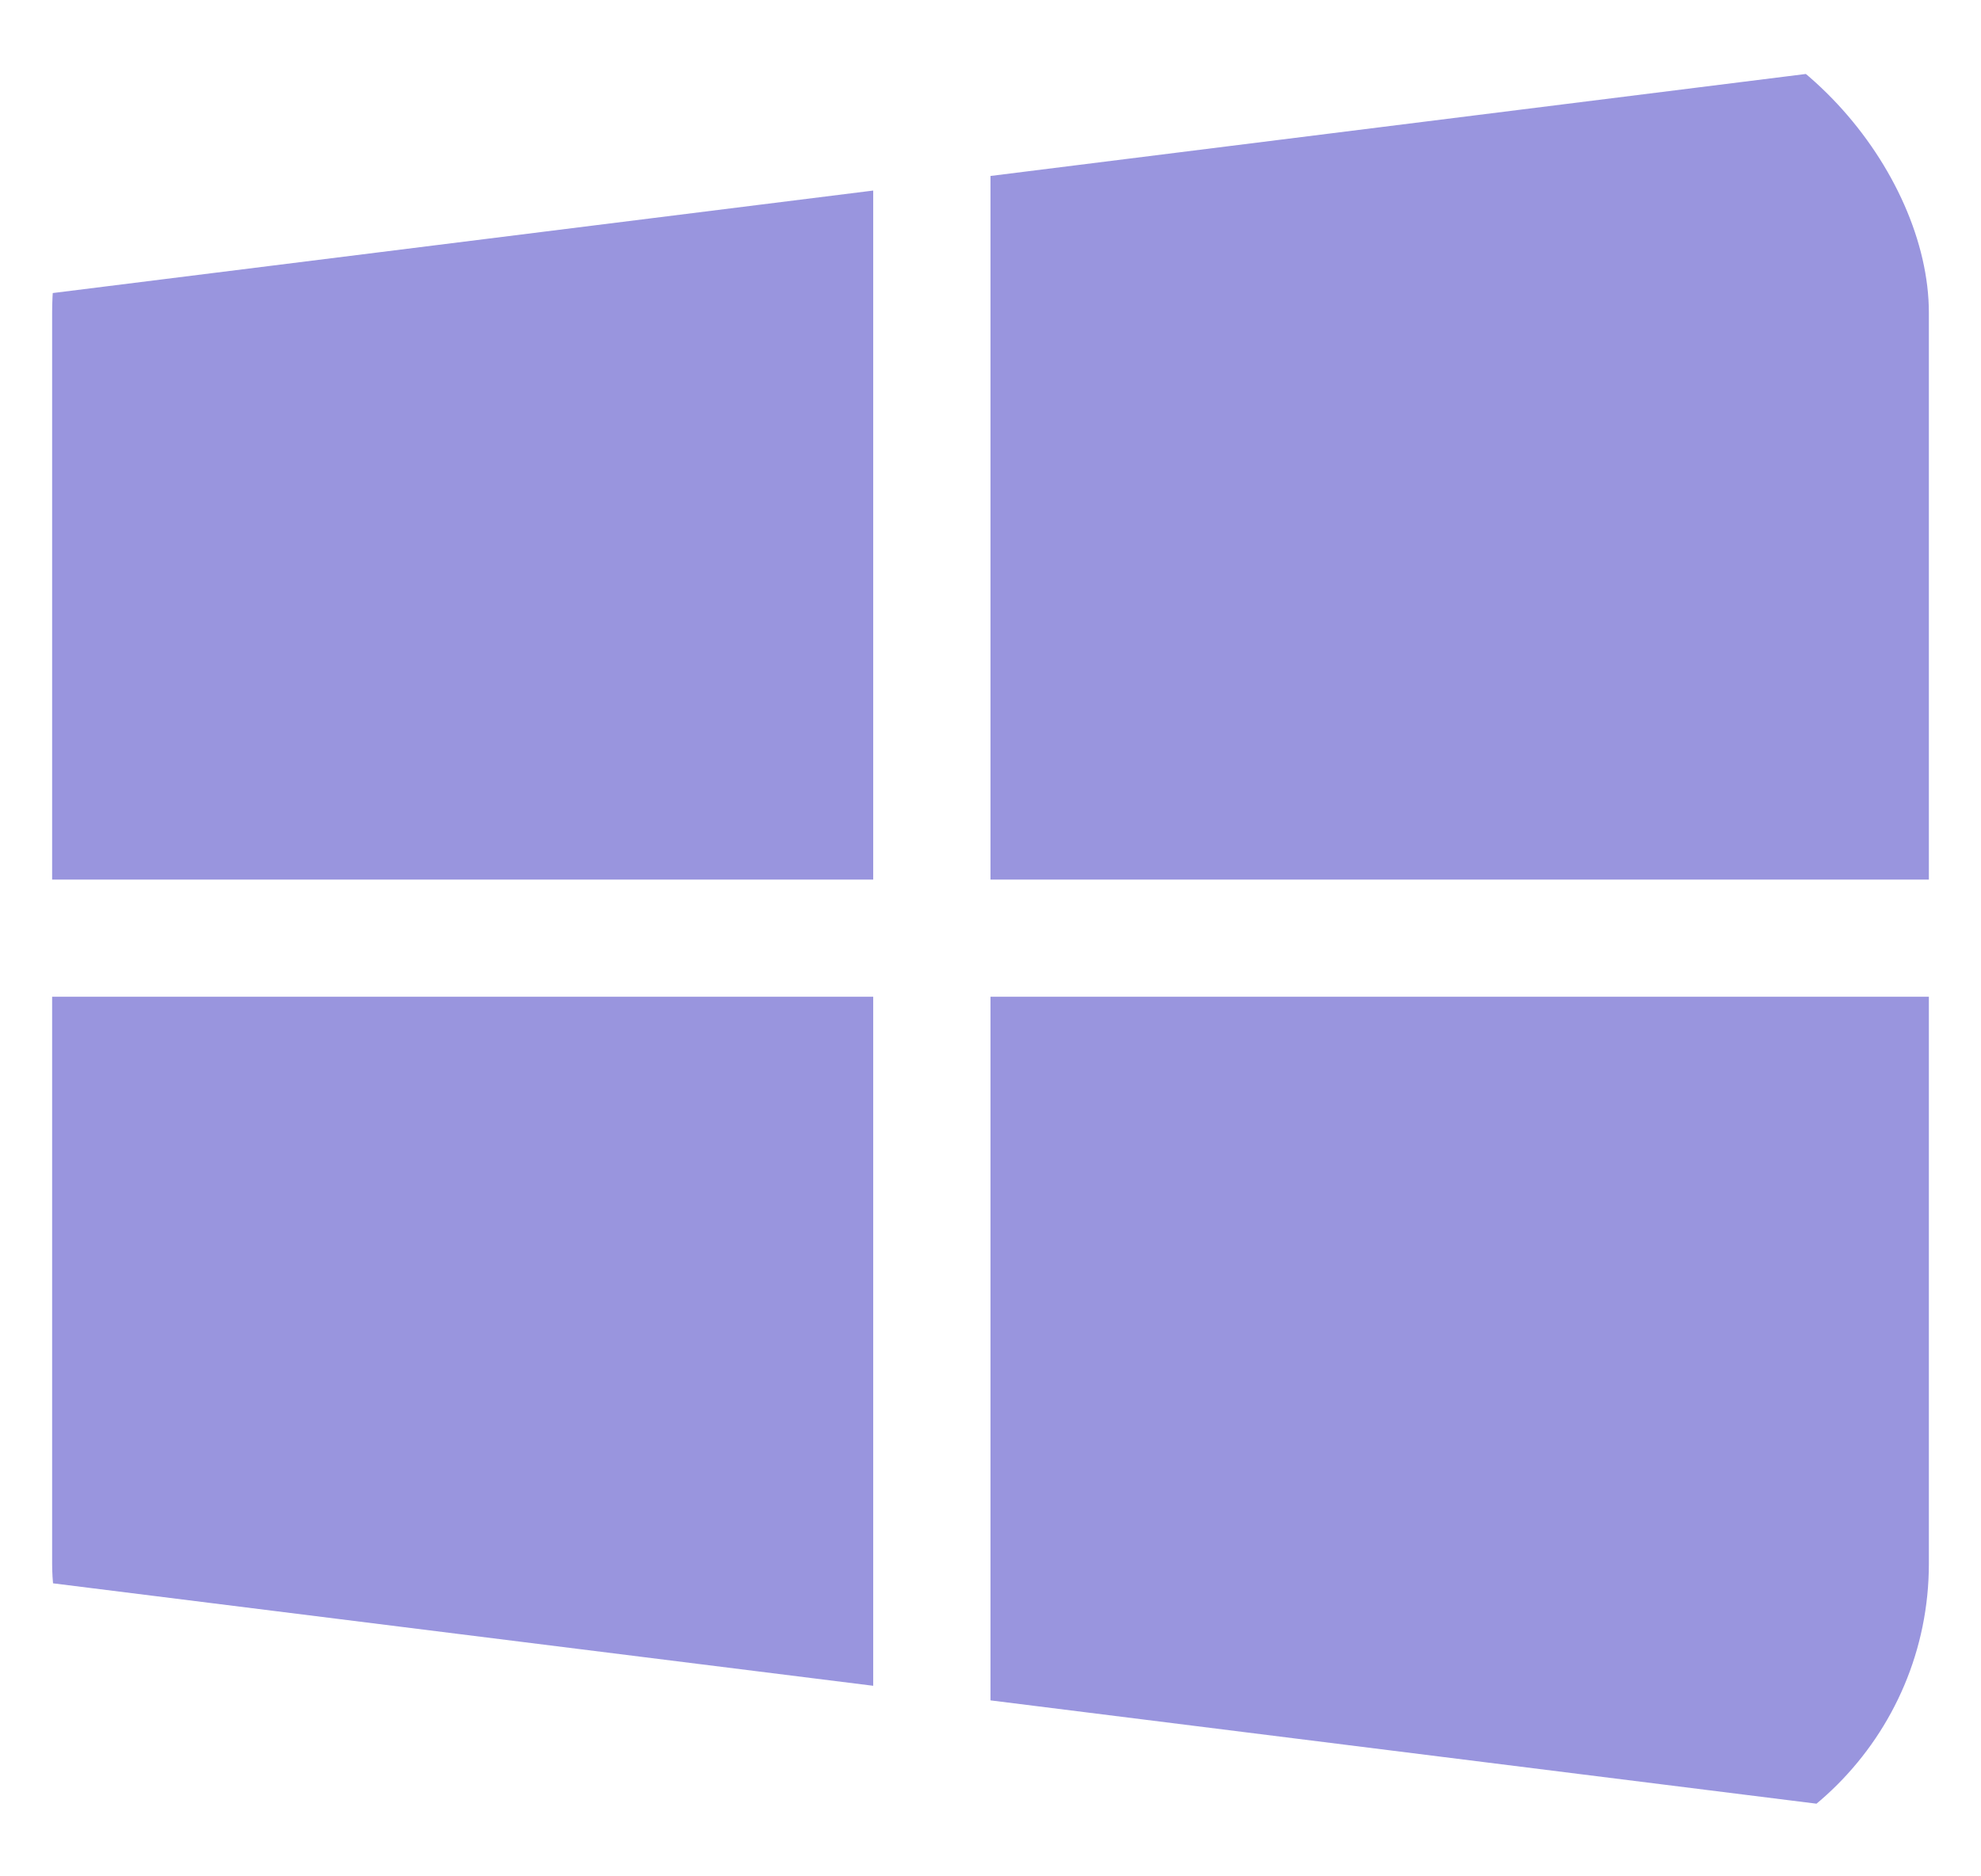 <svg width="19" height="18" viewBox="0 0 19 18" fill="none" xmlns="http://www.w3.org/2000/svg">
<g clip-path="url(#clip0_46_781)">
<path d="M0.5 2.812V8.438H8.375V1.828L0.5 2.812ZM9.5 1.688V8.438H18.5V0.562L9.5 1.688ZM9.5 9.562V16.312L18.5 17.438V9.562H9.5ZM0.5 9.562V15.188L8.375 16.172V9.562H0.5Z" fill="#9995DE"/>
</g>
<defs>
<clipPath id="clip0_46_781">
<rect x="0.5" width="18" height="18" rx="3" fill="white"/>
</clipPath>
</defs>
</svg>
